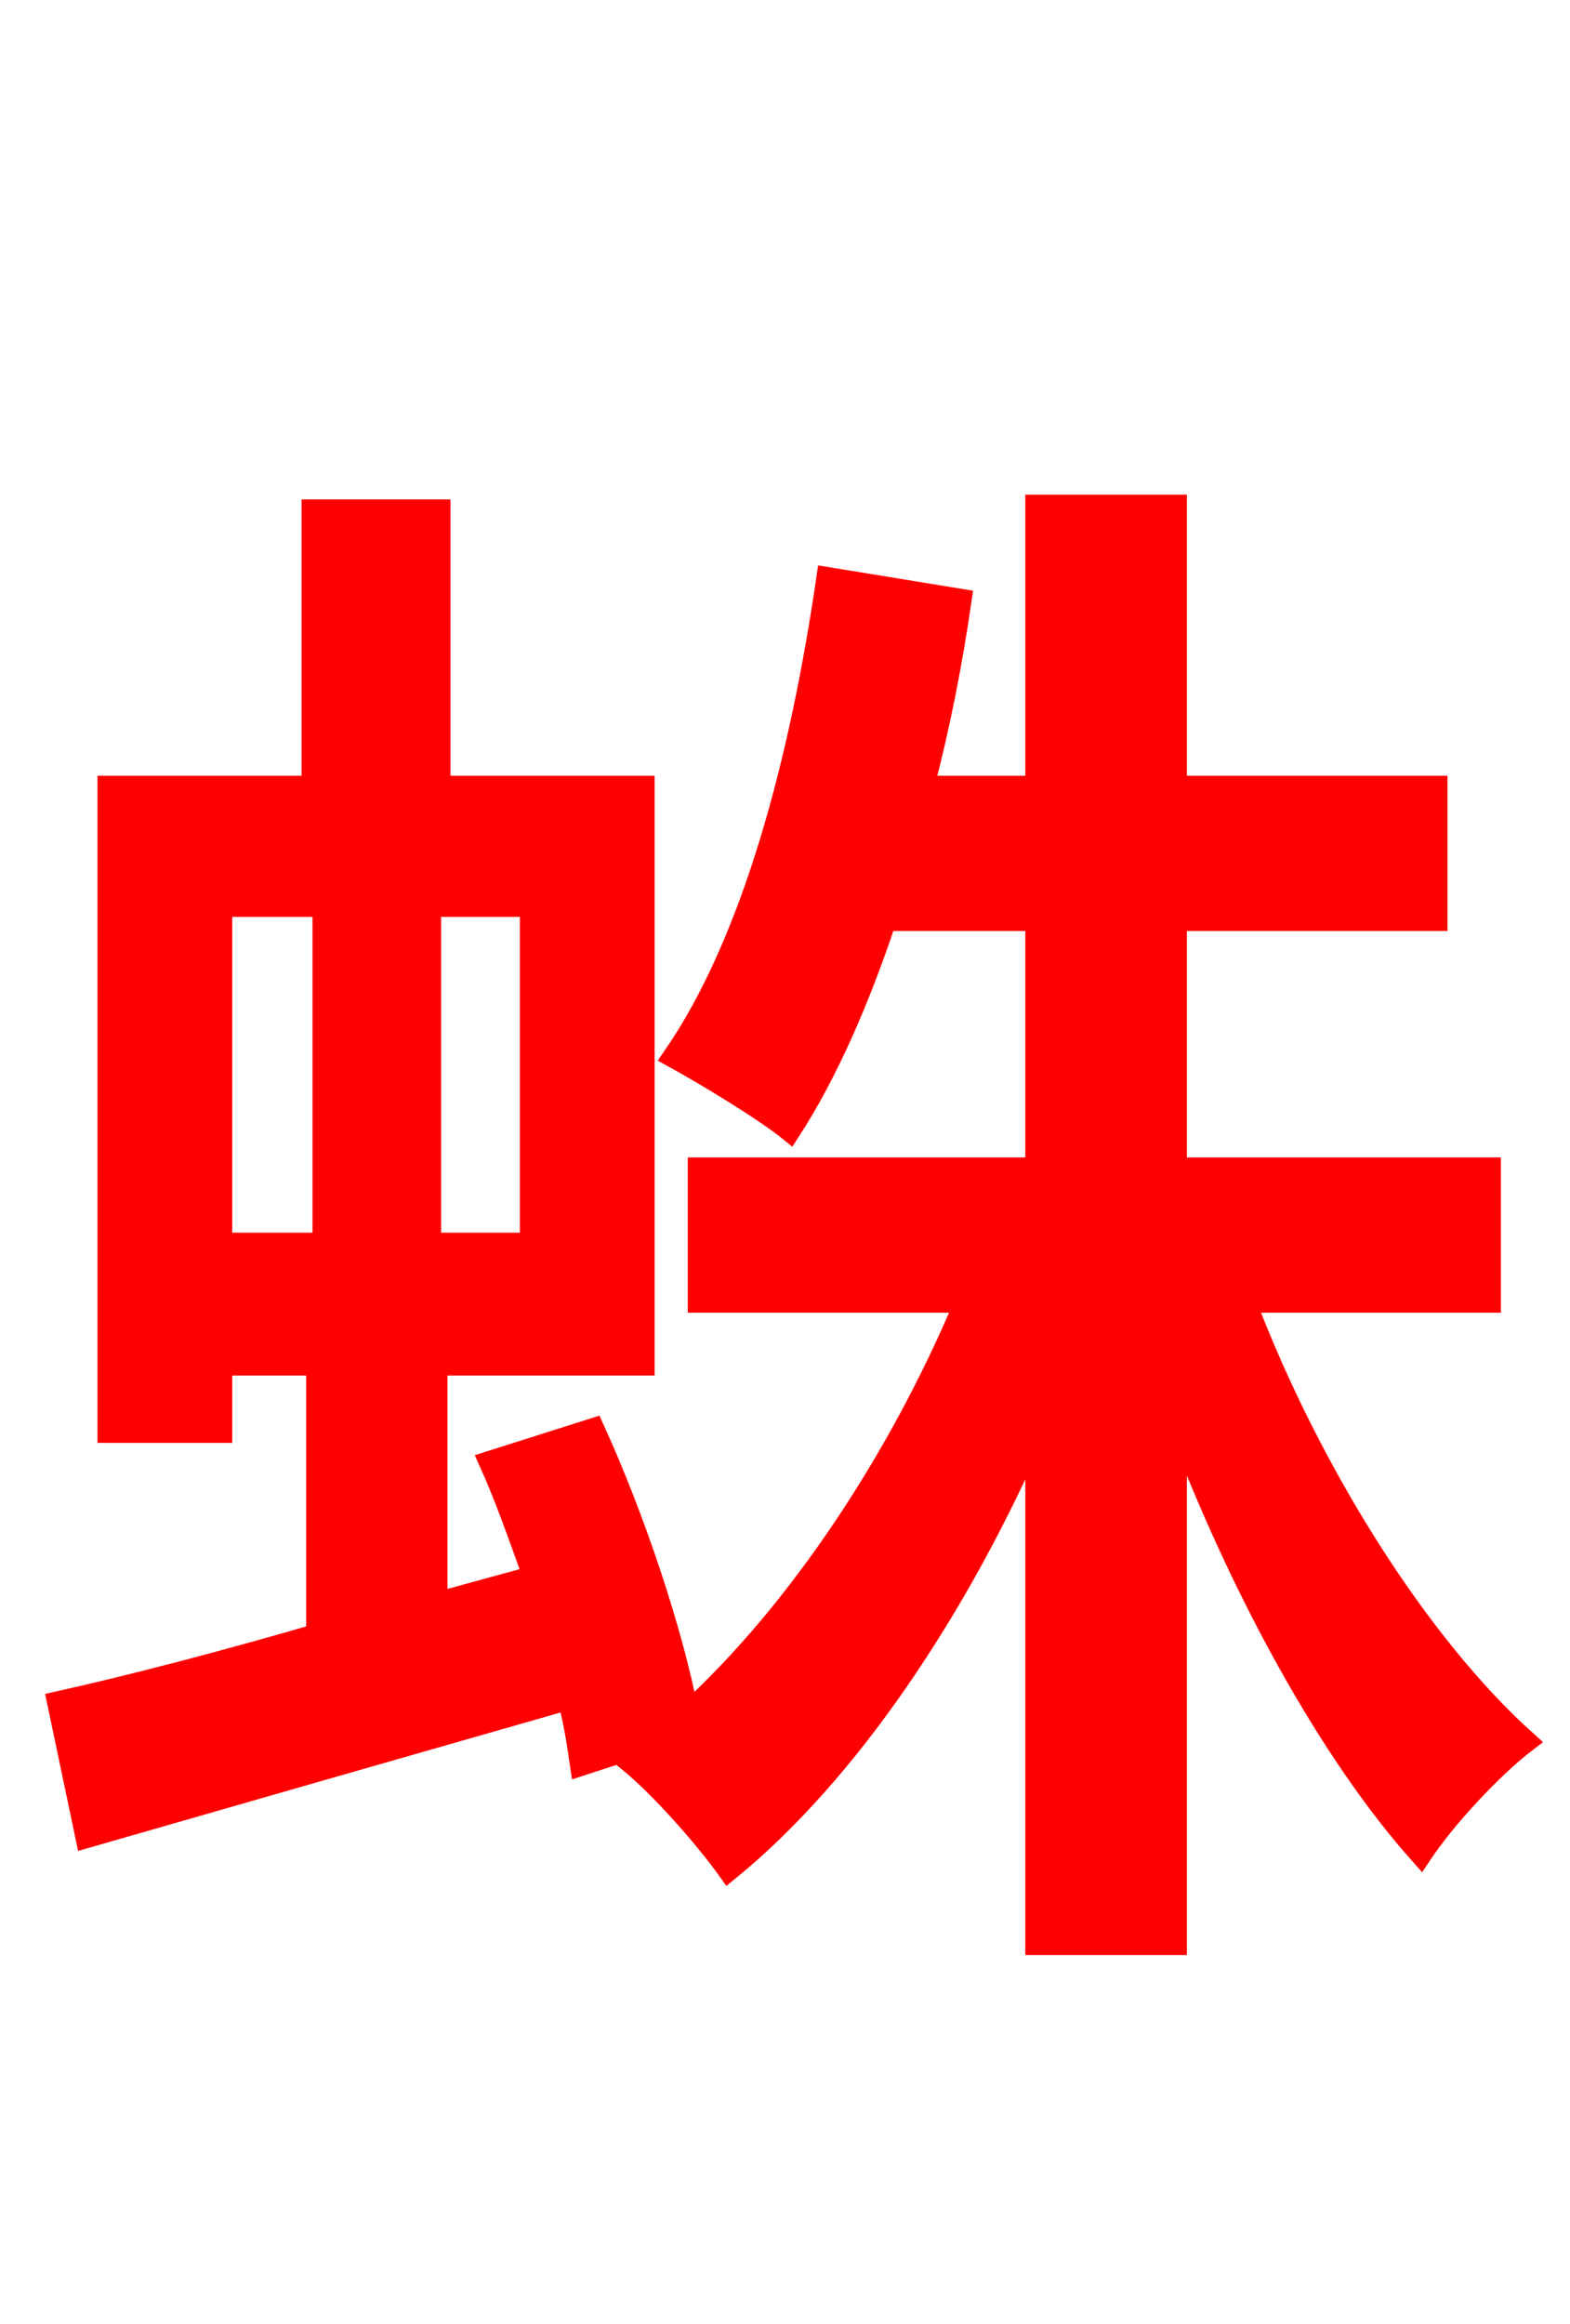 <svg xmlns="http://www.w3.org/2000/svg" xmlns:xlink="http://www.w3.org/1999/xlink" width="72" height="106.56"><path fill="red" stroke="red" d="M10.15 41.54L14.83 41.54L14.83 57.02L10.15 57.02ZM24.34 57.02L19.73 57.02L19.73 41.54L24.34 41.54ZM68.33 59.69L68.33 53.57L53.93 53.57L53.93 42.19L65.88 42.19L65.88 36.07L53.93 36.07L53.93 23.18L47.52 23.18L47.52 36.07L42.34 36.07C43.06 33.34 43.63 30.46 44.06 27.50L37.94 26.50C36.72 34.85 34.56 43.13 30.89 48.46C32.33 49.25 35.06 50.90 36.22 51.84C37.94 49.18 39.38 45.86 40.61 42.19L47.52 42.19L47.52 53.57L32.04 53.57L32.04 59.69L44.28 59.69C41.26 66.89 36.65 73.87 31.54 78.55C30.82 74.81 29.09 69.62 27.22 65.52L22.46 67.03C23.18 68.62 23.83 70.49 24.48 72.29L20.02 73.51L20.02 62.57L29.52 62.57L29.52 36.07L20.16 36.07L20.16 23.40L14.33 23.40L14.33 36.07L4.97 36.07L4.97 65.66L10.15 65.66L10.15 62.57L14.54 62.57L14.54 74.95C10.08 76.25 5.90 77.33 2.66 78.05L3.96 84.24C10.22 82.44 18.22 80.14 26.06 77.90C26.35 78.91 26.50 79.99 26.64 80.93L29.95 79.85C29.59 80.14 29.16 80.42 28.80 80.71C30.31 81.94 32.33 84.24 33.41 85.75C38.88 81.29 43.92 73.80 47.52 65.52L47.52 89.14L53.93 89.14L53.93 65.02C56.88 72.86 60.98 80.35 65.16 85.03C66.31 83.30 68.47 81.00 69.98 79.85C65.09 75.46 60.12 67.61 57.10 59.69Z"/></svg>

